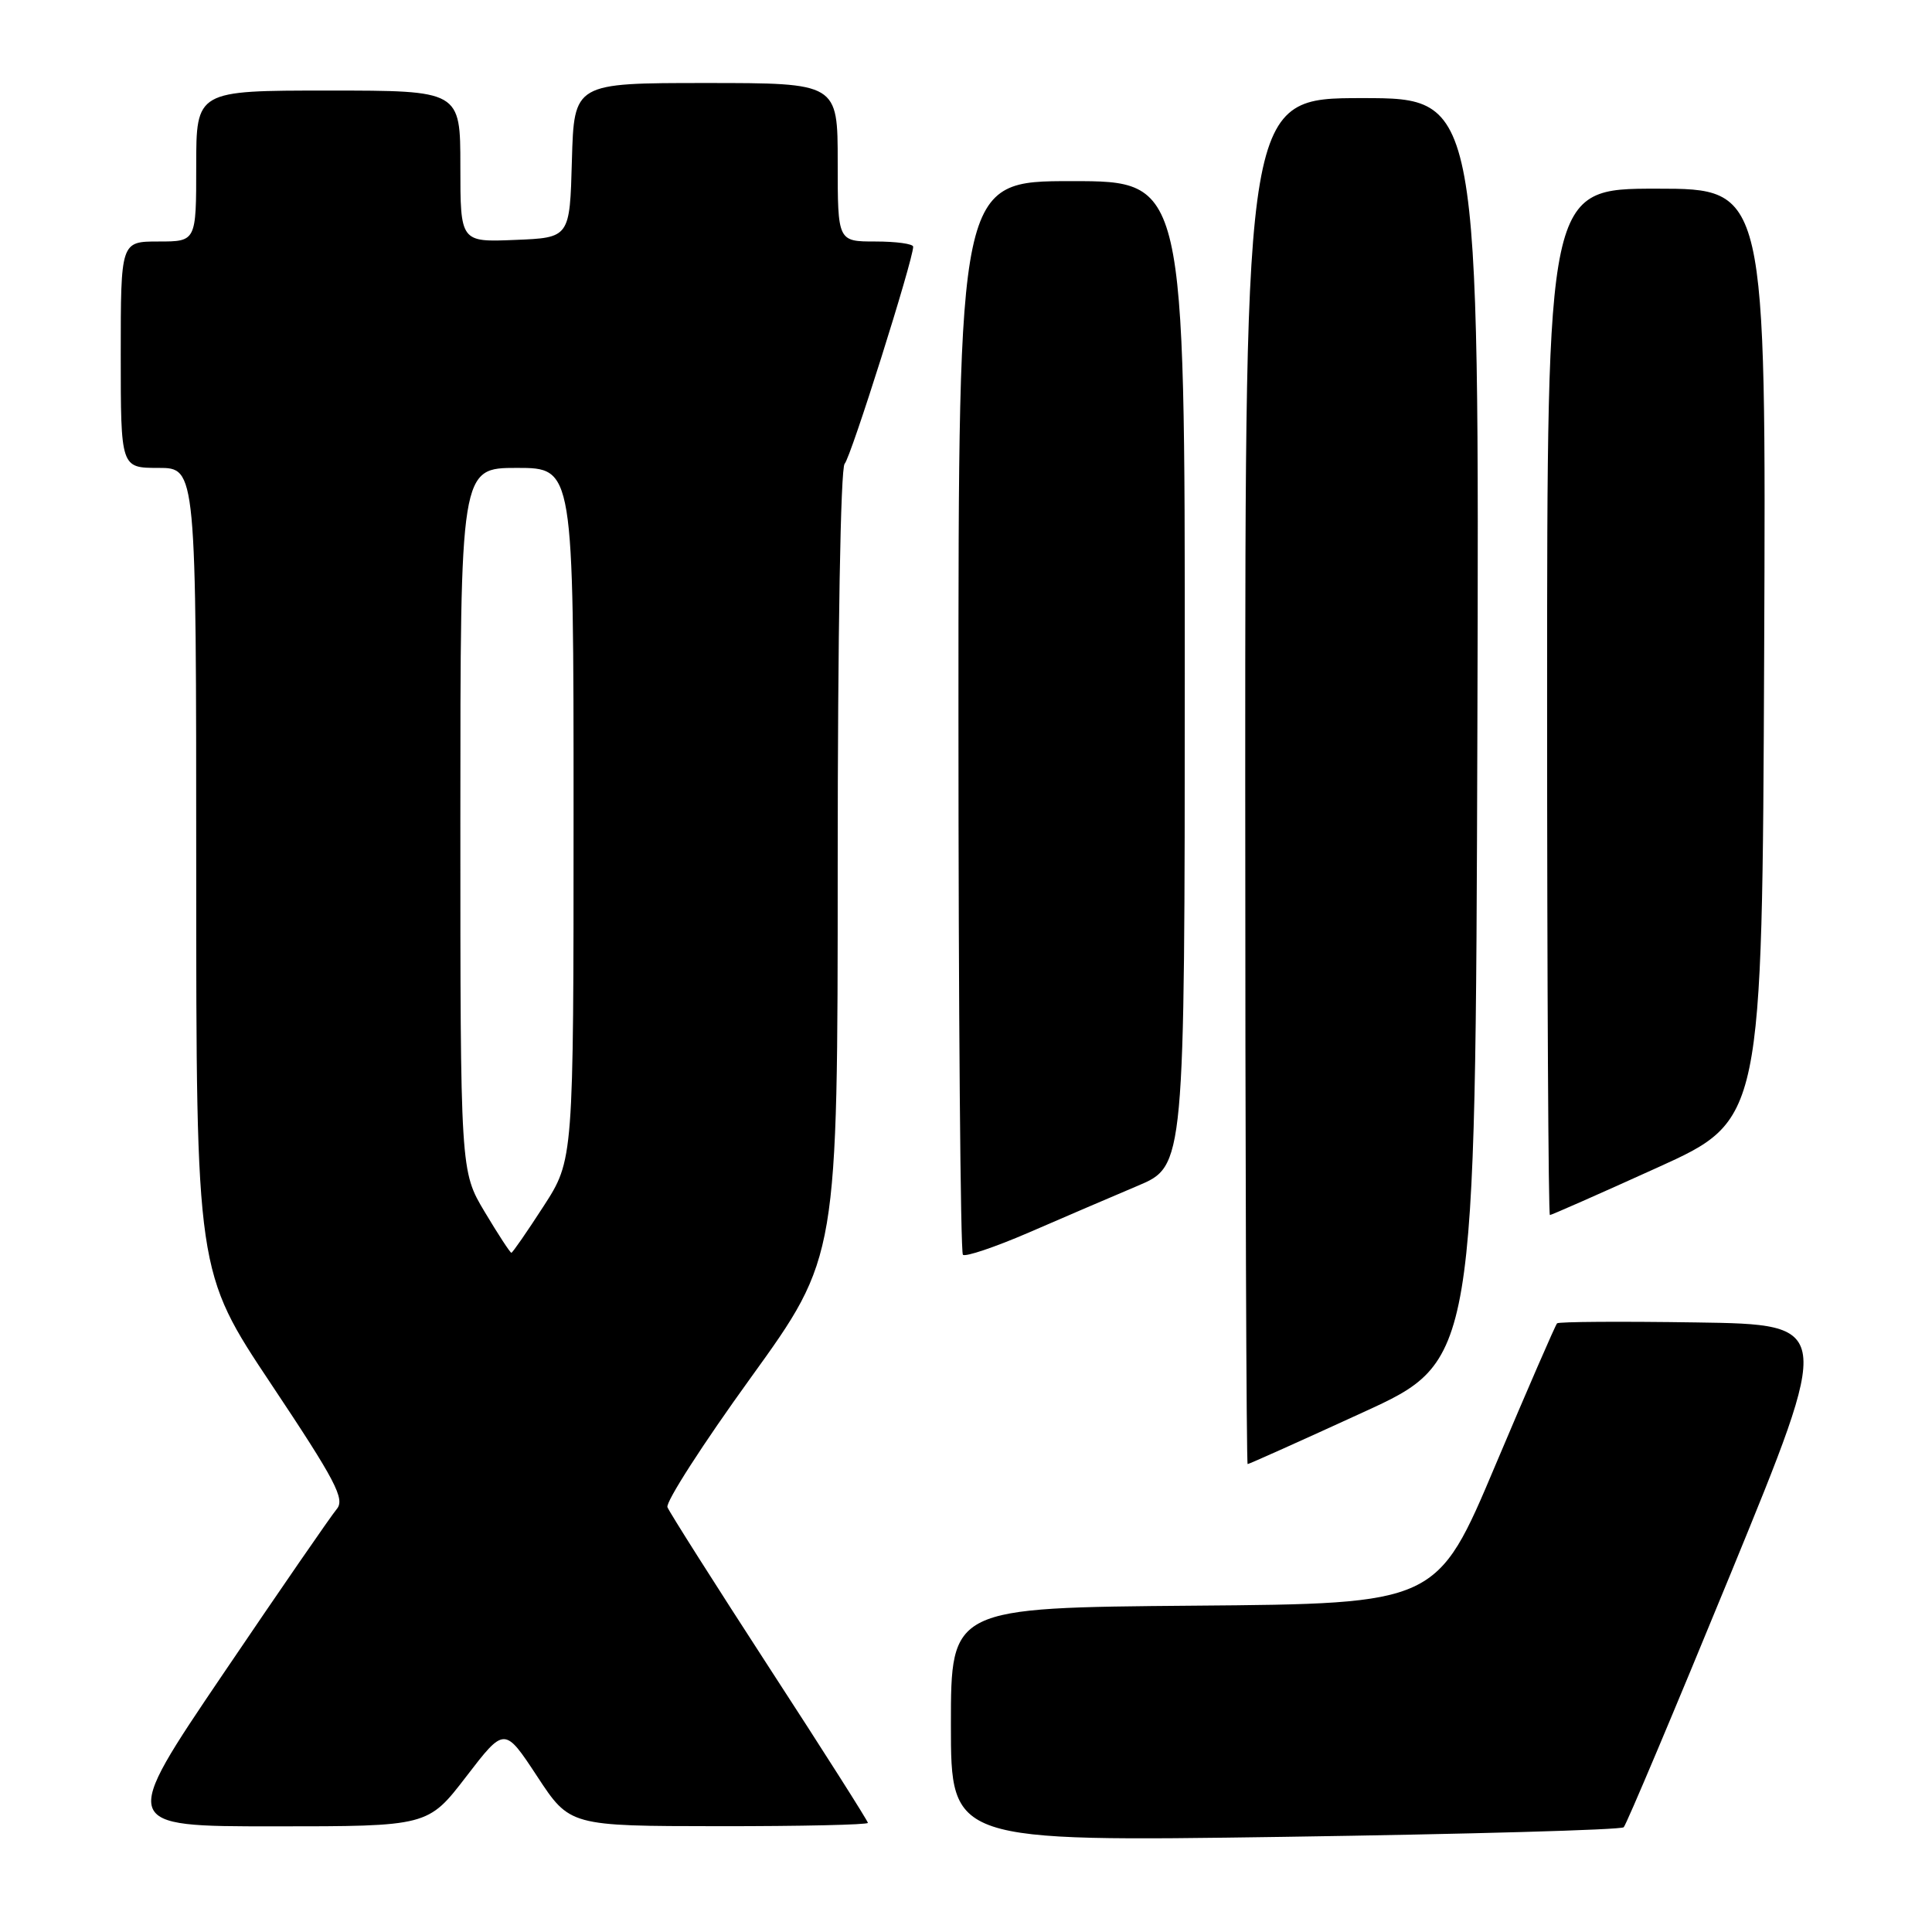<?xml version="1.0" encoding="UTF-8" standalone="no"?>
<!DOCTYPE svg PUBLIC "-//W3C//DTD SVG 1.1//EN" "http://www.w3.org/Graphics/SVG/1.1/DTD/svg11.dtd" >
<svg xmlns="http://www.w3.org/2000/svg" xmlns:xlink="http://www.w3.org/1999/xlink" version="1.1" viewBox="0 0 256 256">
 <g >
 <path fill="currentColor"
d=" M 215.15 242.12 C 215.50 241.78 221.88 226.65 229.33 208.50 C 242.86 175.50 242.86 175.50 224.79 175.23 C 214.85 175.08 206.53 175.13 206.32 175.35 C 206.10 175.57 202.43 184.02 198.16 194.12 C 190.41 212.50 190.41 212.50 158.20 212.76 C 126.00 213.03 126.00 213.03 126.00 228.53 C 126.00 244.03 126.00 244.03 170.25 243.39 C 194.59 243.03 214.79 242.47 215.15 242.12 Z  M 61.78 235.40 C 66.85 228.80 66.85 228.80 71.18 235.38 C 75.50 241.96 75.50 241.96 95.25 241.98 C 106.11 241.99 115.00 241.79 115.00 241.54 C 115.00 241.29 109.13 232.05 101.95 221.01 C 94.78 209.96 88.70 200.38 88.44 199.71 C 88.18 199.04 93.15 191.31 99.49 182.54 C 111.00 166.59 111.00 166.59 111.00 114.50 C 111.00 84.13 111.38 62.00 111.92 61.45 C 112.74 60.61 121.00 34.43 121.00 32.69 C 121.00 32.31 118.75 32.00 116.00 32.00 C 111.00 32.00 111.00 32.00 111.00 21.50 C 111.00 11.00 111.00 11.00 93.53 11.00 C 76.07 11.00 76.07 11.00 75.78 21.25 C 75.50 31.50 75.50 31.50 68.25 31.79 C 61.00 32.09 61.00 32.09 61.00 22.04 C 61.00 12.00 61.00 12.00 43.50 12.00 C 26.00 12.00 26.00 12.00 26.00 22.00 C 26.00 32.00 26.00 32.00 21.00 32.00 C 16.00 32.00 16.00 32.00 16.00 47.00 C 16.00 62.00 16.00 62.00 21.00 62.00 C 26.00 62.00 26.00 62.00 26.00 115.25 C 26.00 168.50 26.00 168.50 35.97 183.46 C 44.49 196.24 45.74 198.64 44.62 199.96 C 43.90 200.81 37.14 210.61 29.60 221.75 C 15.89 242.00 15.89 242.00 36.30 242.00 C 56.71 242.00 56.71 242.00 61.78 235.40 Z  M 180.57 187.16 C 195.50 180.33 195.50 180.33 195.76 96.66 C 196.01 13.00 196.01 13.00 180.51 13.00 C 165.00 13.00 165.00 13.00 165.00 103.50 C 165.00 153.28 165.15 194.00 165.32 194.00 C 165.50 194.00 172.37 190.92 180.57 187.16 Z  M 150.74 157.13 C 156.98 154.50 156.98 154.50 156.99 89.25 C 157.00 24.00 157.00 24.00 142.00 24.00 C 127.00 24.00 127.00 24.00 127.00 94.83 C 127.00 133.79 127.27 165.93 127.59 166.26 C 127.91 166.58 131.85 165.25 136.34 163.31 C 140.83 161.36 147.31 158.58 150.74 157.13 Z  M 219.62 154.71 C 233.50 148.42 233.50 148.42 233.76 86.71 C 234.02 25.00 234.02 25.00 219.51 25.00 C 205.00 25.00 205.00 25.00 205.00 93.00 C 205.00 130.40 205.17 161.00 205.37 161.00 C 205.57 161.00 211.99 158.17 219.62 154.71 Z  M 64.23 160.59 C 61.00 155.19 61.00 155.19 61.00 108.59 C 61.00 62.00 61.00 62.00 68.50 62.00 C 76.00 62.00 76.00 62.00 76.00 107.84 C 76.00 153.69 76.00 153.69 72.02 159.84 C 69.83 163.23 67.91 166.00 67.76 166.00 C 67.60 166.00 66.01 163.57 64.23 160.59 Z "/>
</g>
</svg>